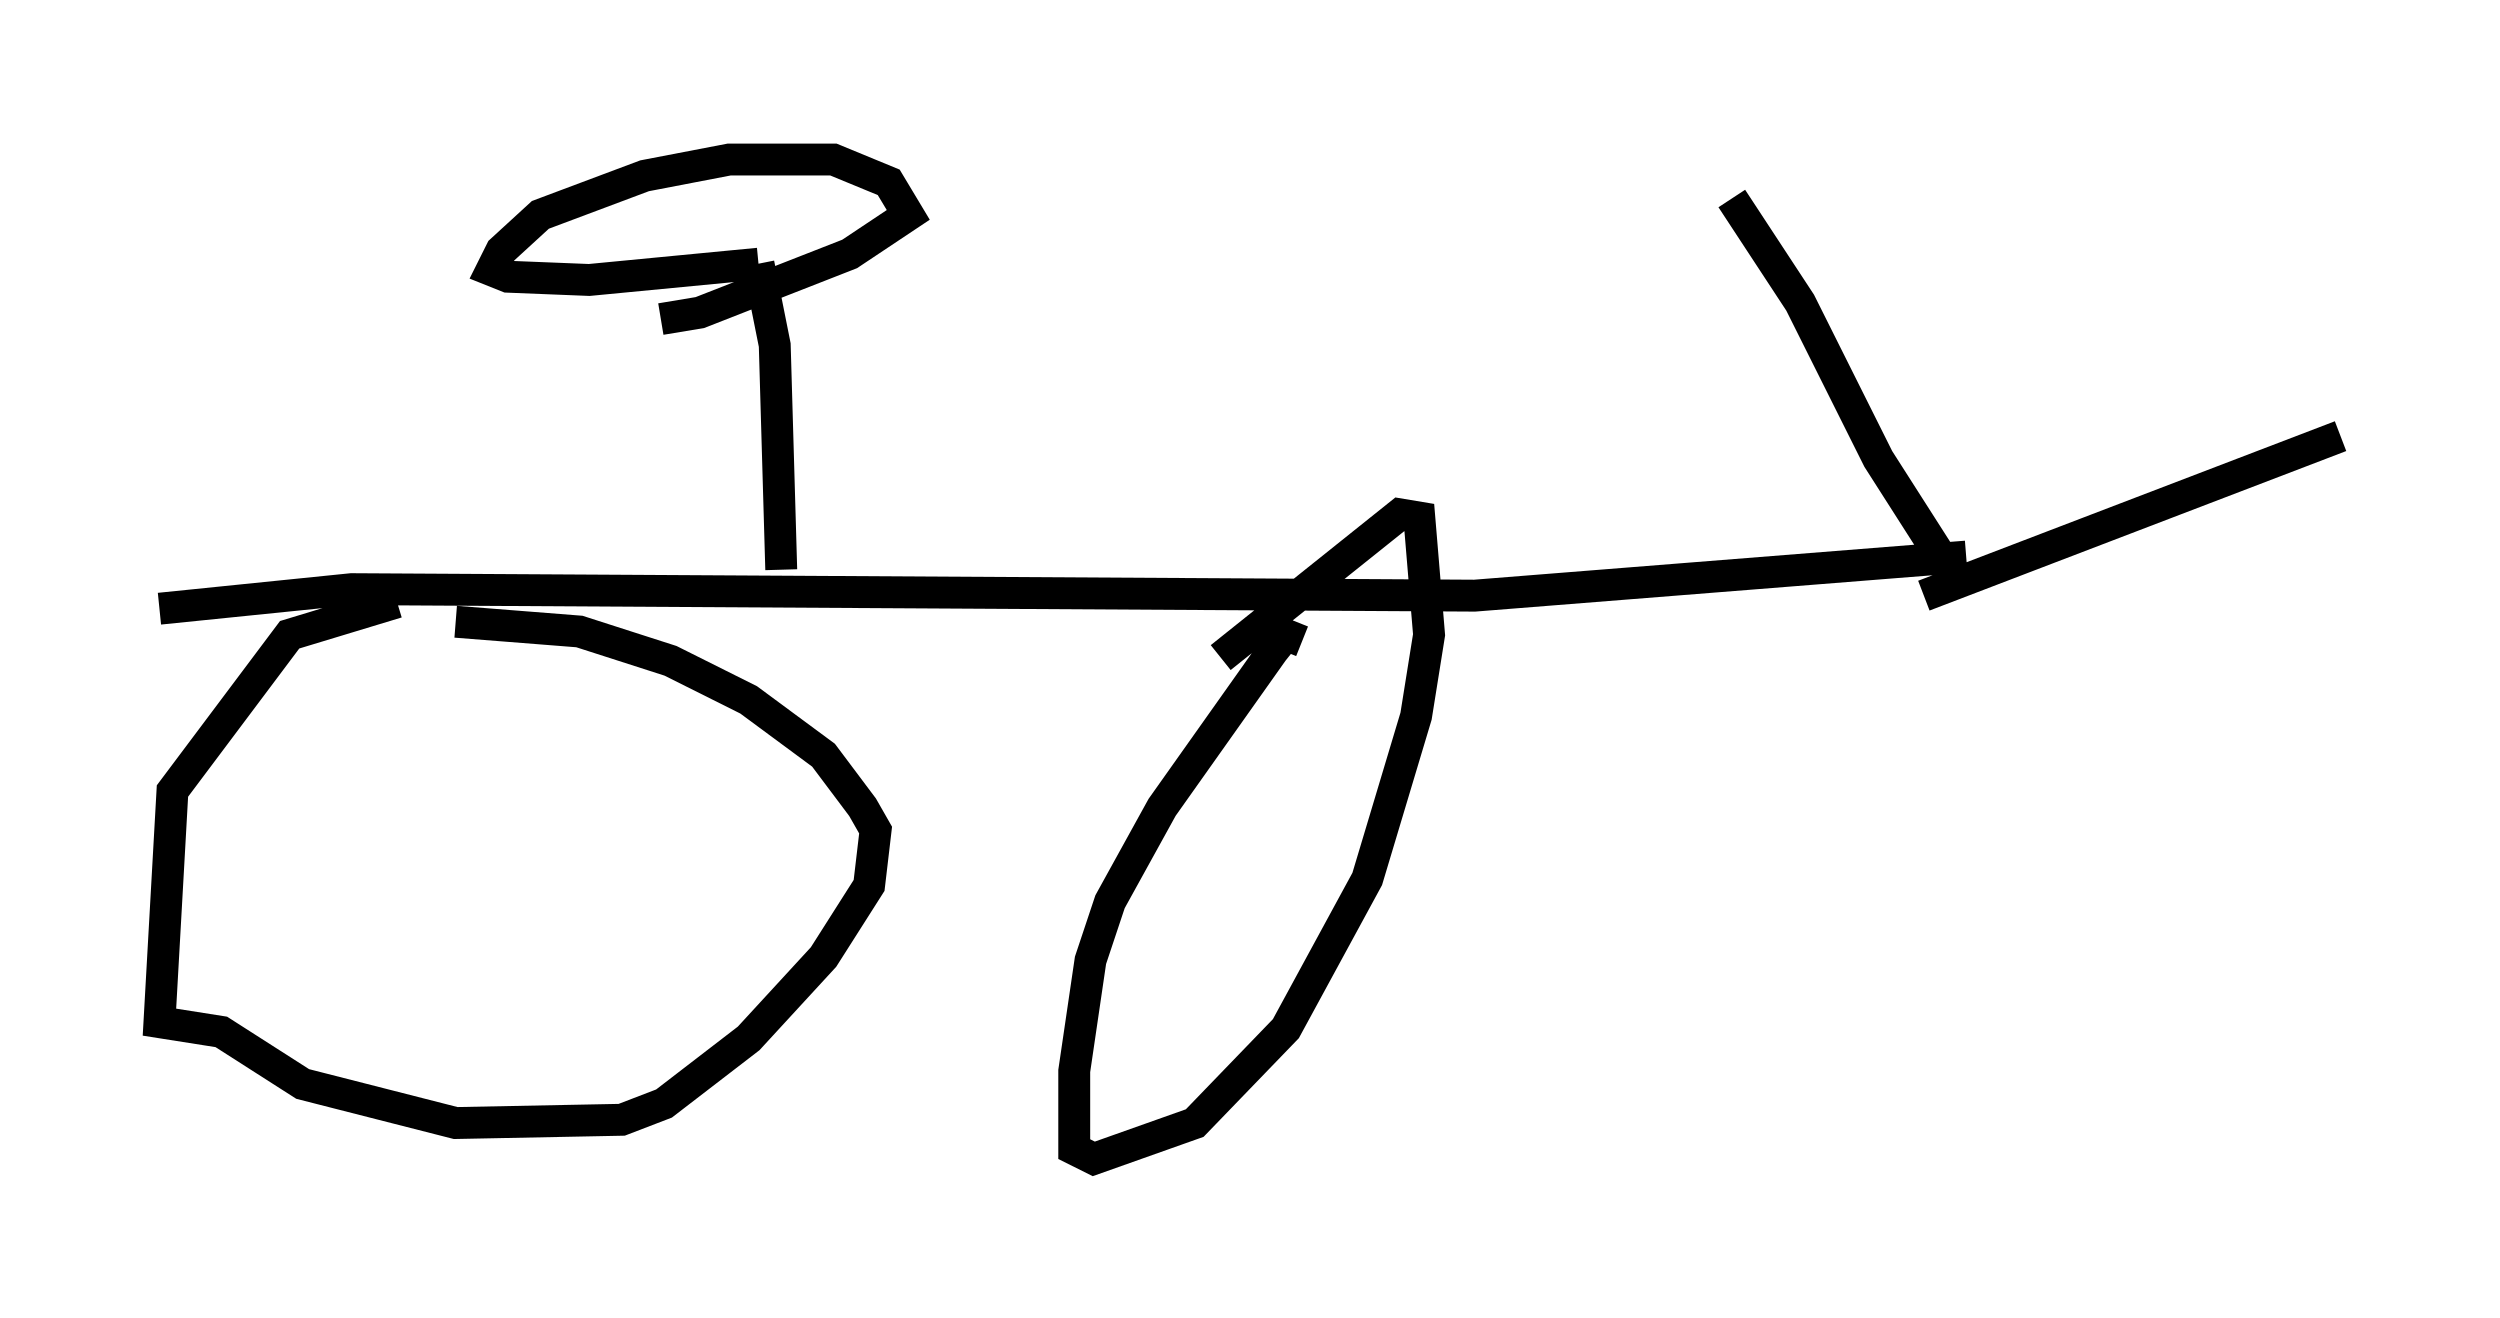 <?xml version="1.0" encoding="utf-8" ?>
<svg baseProfile="full" height="41.34" version="1.1" width="78.397" xmlns="http://www.w3.org/2000/svg" xmlns:ev="http://www.w3.org/2001/xml-events" xmlns:xlink="http://www.w3.org/1999/xlink"><defs /><rect fill="white" height="41.34" width="78.397" x="0" y="0" /><path d="M61.249, 18.577 m0.0, -0.51 l-2.348, -3.675 -2.45, -4.9 l-2.144, -3.267 m6.023, 12.454 l13.067, -5.002 m-11.74, 3.777 l-15.415, 1.225 -35.219, -0.204 l-6.023, 0.613 m7.452, -0.204 l-3.369, 1.021 -3.675, 4.9 l-0.408, 7.248 1.94, 0.306 l2.552, 1.633 4.798, 1.225 l5.206, -0.102 1.327, -0.51 l2.654, -2.042 2.348, -2.552 l1.429, -2.246 0.204, -1.735 l-0.408, -0.715 -1.225, -1.633 l-2.348, -1.735 -2.45, -1.225 l-2.858, -0.919 -3.879, -0.306 m26.542, 0.613 l-0.51, -0.204 -0.408, 0.51 l-3.471, 4.9 -1.633, 2.96 l-0.613, 1.838 -0.51, 3.471 l0.0, 2.45 0.613, 0.306 l3.165, -1.123 2.858, -2.96 l2.552, -4.696 1.531, -5.104 l0.408, -2.552 -0.306, -3.675 l-0.613, -0.102 -5.615, 4.492 m-13.781, -2.756 l-0.204, -7.044 -0.51, -2.552 m0.0, 0.0 l-5.308, 0.51 -2.552, -0.102 l-0.51, -0.204 0.306, -0.613 l1.225, -1.123 3.267, -1.225 l2.654, -0.51 3.267, 0.0 l1.735, 0.715 0.613, 1.021 l-1.838, 1.225 -4.696, 1.838 l-1.225, 0.204 " fill="none" stroke="black" stroke-width="1" /></svg>